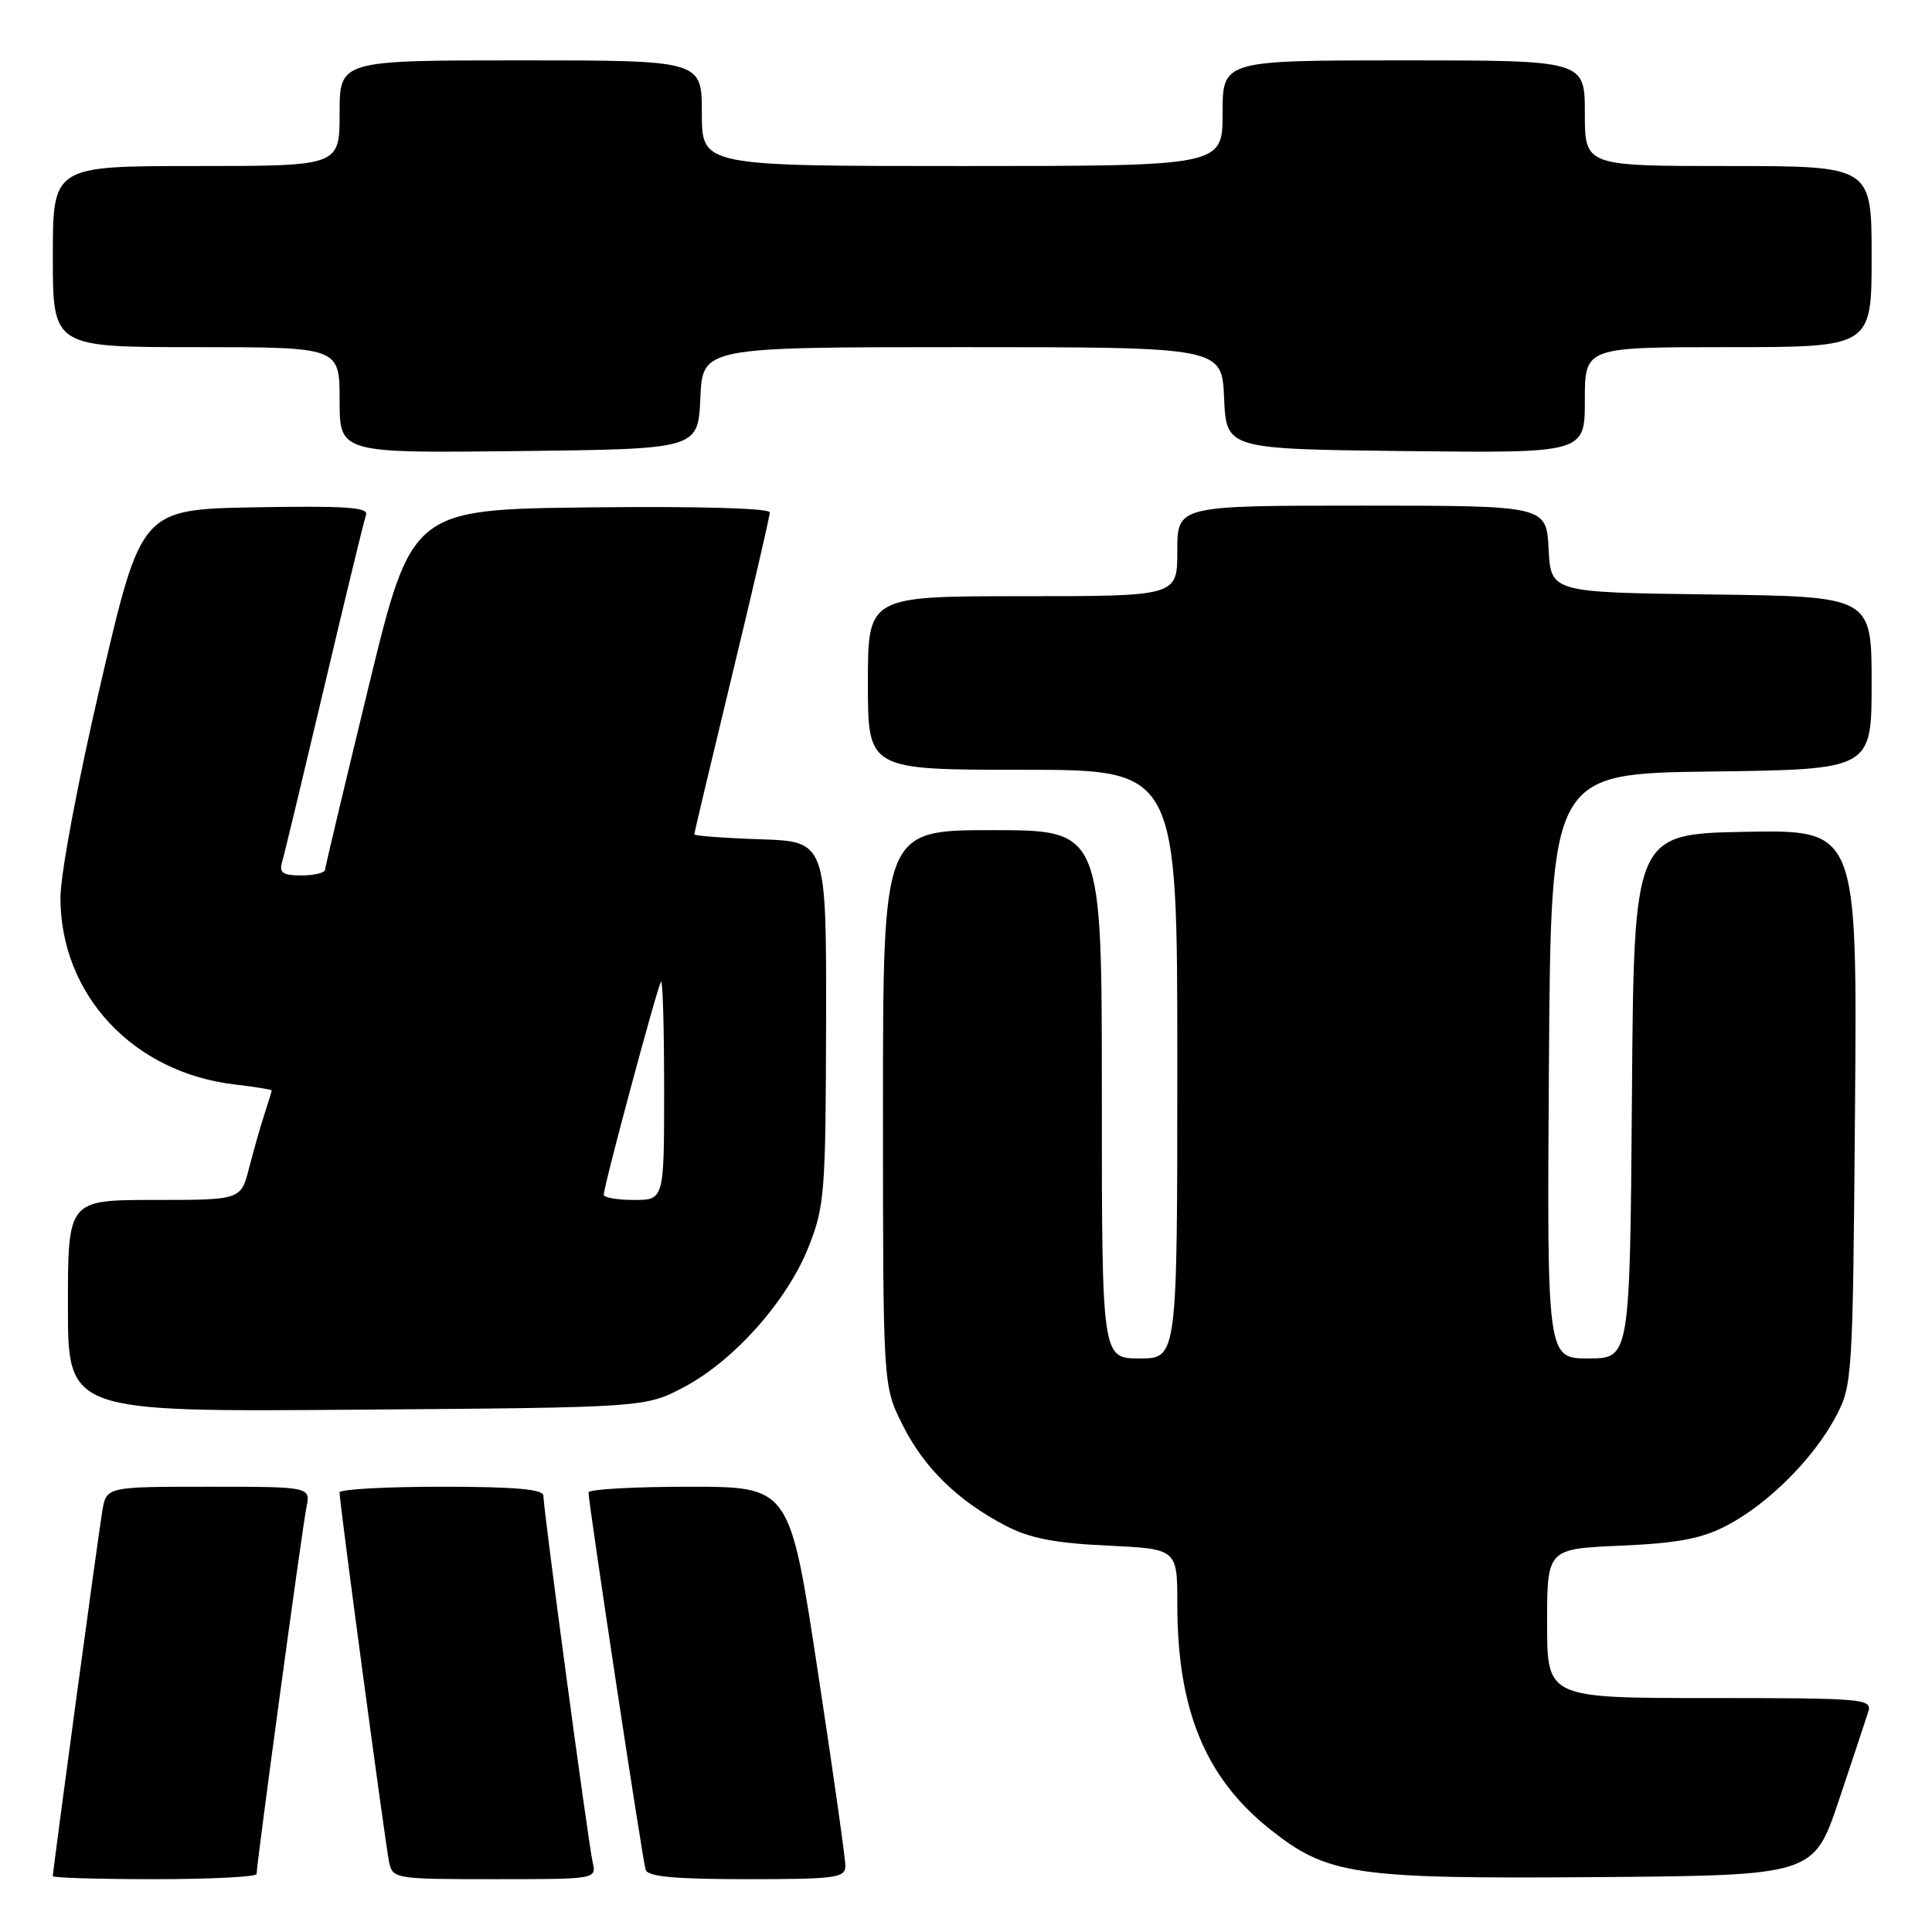<?xml version="1.0" encoding="UTF-8" standalone="no"?>
<!DOCTYPE svg PUBLIC "-//W3C//DTD SVG 1.1//EN" "http://www.w3.org/Graphics/SVG/1.1/DTD/svg11.dtd" >
<svg xmlns="http://www.w3.org/2000/svg" xmlns:xlink="http://www.w3.org/1999/xlink" version="1.1" viewBox="0 0 256 256">
 <g >
 <path fill="currentColor"
d=" M 34.00 248.32 C 34.00 246.96 40.05 202.43 40.60 199.75 C 41.16 197.00 41.16 197.00 27.62 197.00 C 14.09 197.00 14.09 197.00 13.55 200.25 C 13.00 203.49 7.00 247.83 7.00 248.60 C 7.00 248.82 13.07 249.00 20.50 249.00 C 27.93 249.00 34.00 248.69 34.00 248.32 Z  M 78.53 246.75 C 77.94 244.17 72.00 199.97 72.00 198.18 C 72.00 197.33 68.22 197.00 58.50 197.00 C 51.08 197.00 45.00 197.34 44.99 197.75 C 44.98 199.05 51.06 244.39 51.56 246.75 C 52.03 248.95 52.35 249.00 65.54 249.00 C 79.02 249.00 79.04 249.00 78.53 246.75 Z  M 112.02 247.25 C 112.02 246.29 110.37 234.59 108.33 221.25 C 104.64 197.00 104.64 197.00 91.32 197.00 C 83.99 197.00 77.99 197.34 77.98 197.75 C 77.95 198.99 85.12 246.40 85.55 247.75 C 85.83 248.67 89.42 249.00 98.97 249.00 C 110.71 249.00 112.00 248.83 112.02 247.25 Z  M 243.66 238.55 C 245.49 233.08 247.25 227.79 247.56 226.80 C 248.10 225.10 246.88 225.00 226.57 225.00 C 205.00 225.00 205.00 225.00 205.00 215.12 C 205.00 205.23 205.00 205.23 214.75 204.81 C 222.31 204.48 225.47 203.88 228.79 202.15 C 234.23 199.32 240.26 193.32 243.21 187.79 C 245.46 183.57 245.51 182.86 245.80 146.72 C 246.09 109.95 246.09 109.95 231.30 110.22 C 216.50 110.50 216.50 110.50 216.24 145.25 C 215.97 180.00 215.97 180.00 210.48 180.00 C 204.98 180.00 204.98 180.00 205.24 141.25 C 205.50 102.50 205.50 102.50 226.75 102.23 C 248.00 101.96 248.00 101.96 248.00 90.50 C 248.00 79.04 248.00 79.04 226.75 78.77 C 205.50 78.50 205.50 78.50 205.20 72.75 C 204.90 67.00 204.90 67.00 180.45 67.00 C 156.00 67.00 156.00 67.00 156.00 73.00 C 156.00 79.00 156.00 79.00 135.50 79.00 C 115.00 79.00 115.00 79.00 115.00 90.50 C 115.00 102.00 115.00 102.00 135.50 102.00 C 156.00 102.00 156.00 102.00 156.00 141.00 C 156.00 180.00 156.00 180.00 151.00 180.00 C 146.00 180.00 146.00 180.00 146.00 145.00 C 146.00 110.00 146.00 110.00 131.50 110.00 C 117.00 110.00 117.00 110.00 117.00 146.80 C 117.00 183.61 117.00 183.61 119.57 188.76 C 122.42 194.48 126.91 198.87 133.28 202.18 C 136.45 203.83 139.80 204.48 146.75 204.80 C 156.00 205.24 156.00 205.24 156.00 212.57 C 156.00 226.52 159.69 235.51 168.20 242.32 C 175.90 248.46 179.34 248.97 211.41 248.73 C 240.32 248.50 240.32 248.50 243.66 238.55 Z  M 90.61 183.81 C 97.26 180.30 104.32 172.36 107.15 165.20 C 109.27 159.85 109.41 158.01 109.46 135.50 C 109.50 111.50 109.50 111.50 100.75 111.21 C 95.94 111.05 92.00 110.75 92.00 110.55 C 92.00 110.34 94.25 100.87 97.00 89.50 C 99.75 78.13 102.00 68.41 102.00 67.90 C 102.00 67.34 92.46 67.07 78.28 67.23 C 54.55 67.50 54.55 67.50 48.84 91.00 C 45.70 103.93 43.10 114.84 43.07 115.25 C 43.03 115.66 41.62 116.00 39.93 116.00 C 37.48 116.00 36.97 115.65 37.37 114.25 C 37.66 113.29 40.17 102.83 42.97 91.00 C 45.76 79.17 48.25 68.93 48.50 68.22 C 48.86 67.22 45.76 67.01 33.84 67.22 C 18.72 67.50 18.72 67.50 13.36 90.50 C 10.29 103.69 8.00 115.85 8.01 119.00 C 8.03 131.82 17.63 142.10 31.05 143.69 C 33.77 144.01 36.00 144.37 36.00 144.49 C 36.00 144.61 35.57 146.01 35.05 147.60 C 34.53 149.20 33.61 152.41 33.01 154.75 C 31.92 159.00 31.92 159.00 20.46 159.00 C 9.00 159.00 9.00 159.00 9.00 173.04 C 9.00 187.09 9.00 187.09 47.25 186.79 C 85.50 186.50 85.50 186.50 90.61 183.81 Z  M 92.80 52.75 C 93.09 46.00 93.09 46.00 127.50 46.00 C 161.91 46.00 161.91 46.00 162.20 52.75 C 162.50 59.50 162.50 59.50 186.25 59.77 C 210.00 60.04 210.00 60.04 210.00 53.02 C 210.00 46.00 210.00 46.00 229.00 46.00 C 248.00 46.00 248.00 46.00 248.00 34.00 C 248.00 22.00 248.00 22.00 229.00 22.00 C 210.00 22.00 210.00 22.00 210.00 15.00 C 210.00 8.00 210.00 8.00 186.00 8.00 C 162.00 8.00 162.00 8.00 162.00 15.00 C 162.00 22.00 162.00 22.00 127.50 22.00 C 93.00 22.00 93.00 22.00 93.00 15.00 C 93.00 8.00 93.00 8.00 69.00 8.00 C 45.00 8.00 45.00 8.00 45.00 15.00 C 45.00 22.00 45.00 22.00 26.00 22.00 C 7.00 22.00 7.00 22.00 7.00 34.00 C 7.00 46.00 7.00 46.00 26.00 46.00 C 45.00 46.00 45.00 46.00 45.00 53.02 C 45.00 60.04 45.00 60.04 68.75 59.77 C 92.50 59.50 92.50 59.50 92.80 52.75 Z  M 80.00 158.31 C 80.00 157.15 87.16 130.53 87.59 130.08 C 87.82 129.85 88.00 136.27 88.00 144.33 C 88.00 159.00 88.00 159.00 84.00 159.00 C 81.80 159.00 80.00 158.69 80.00 158.31 Z "/>
</g>
</svg>